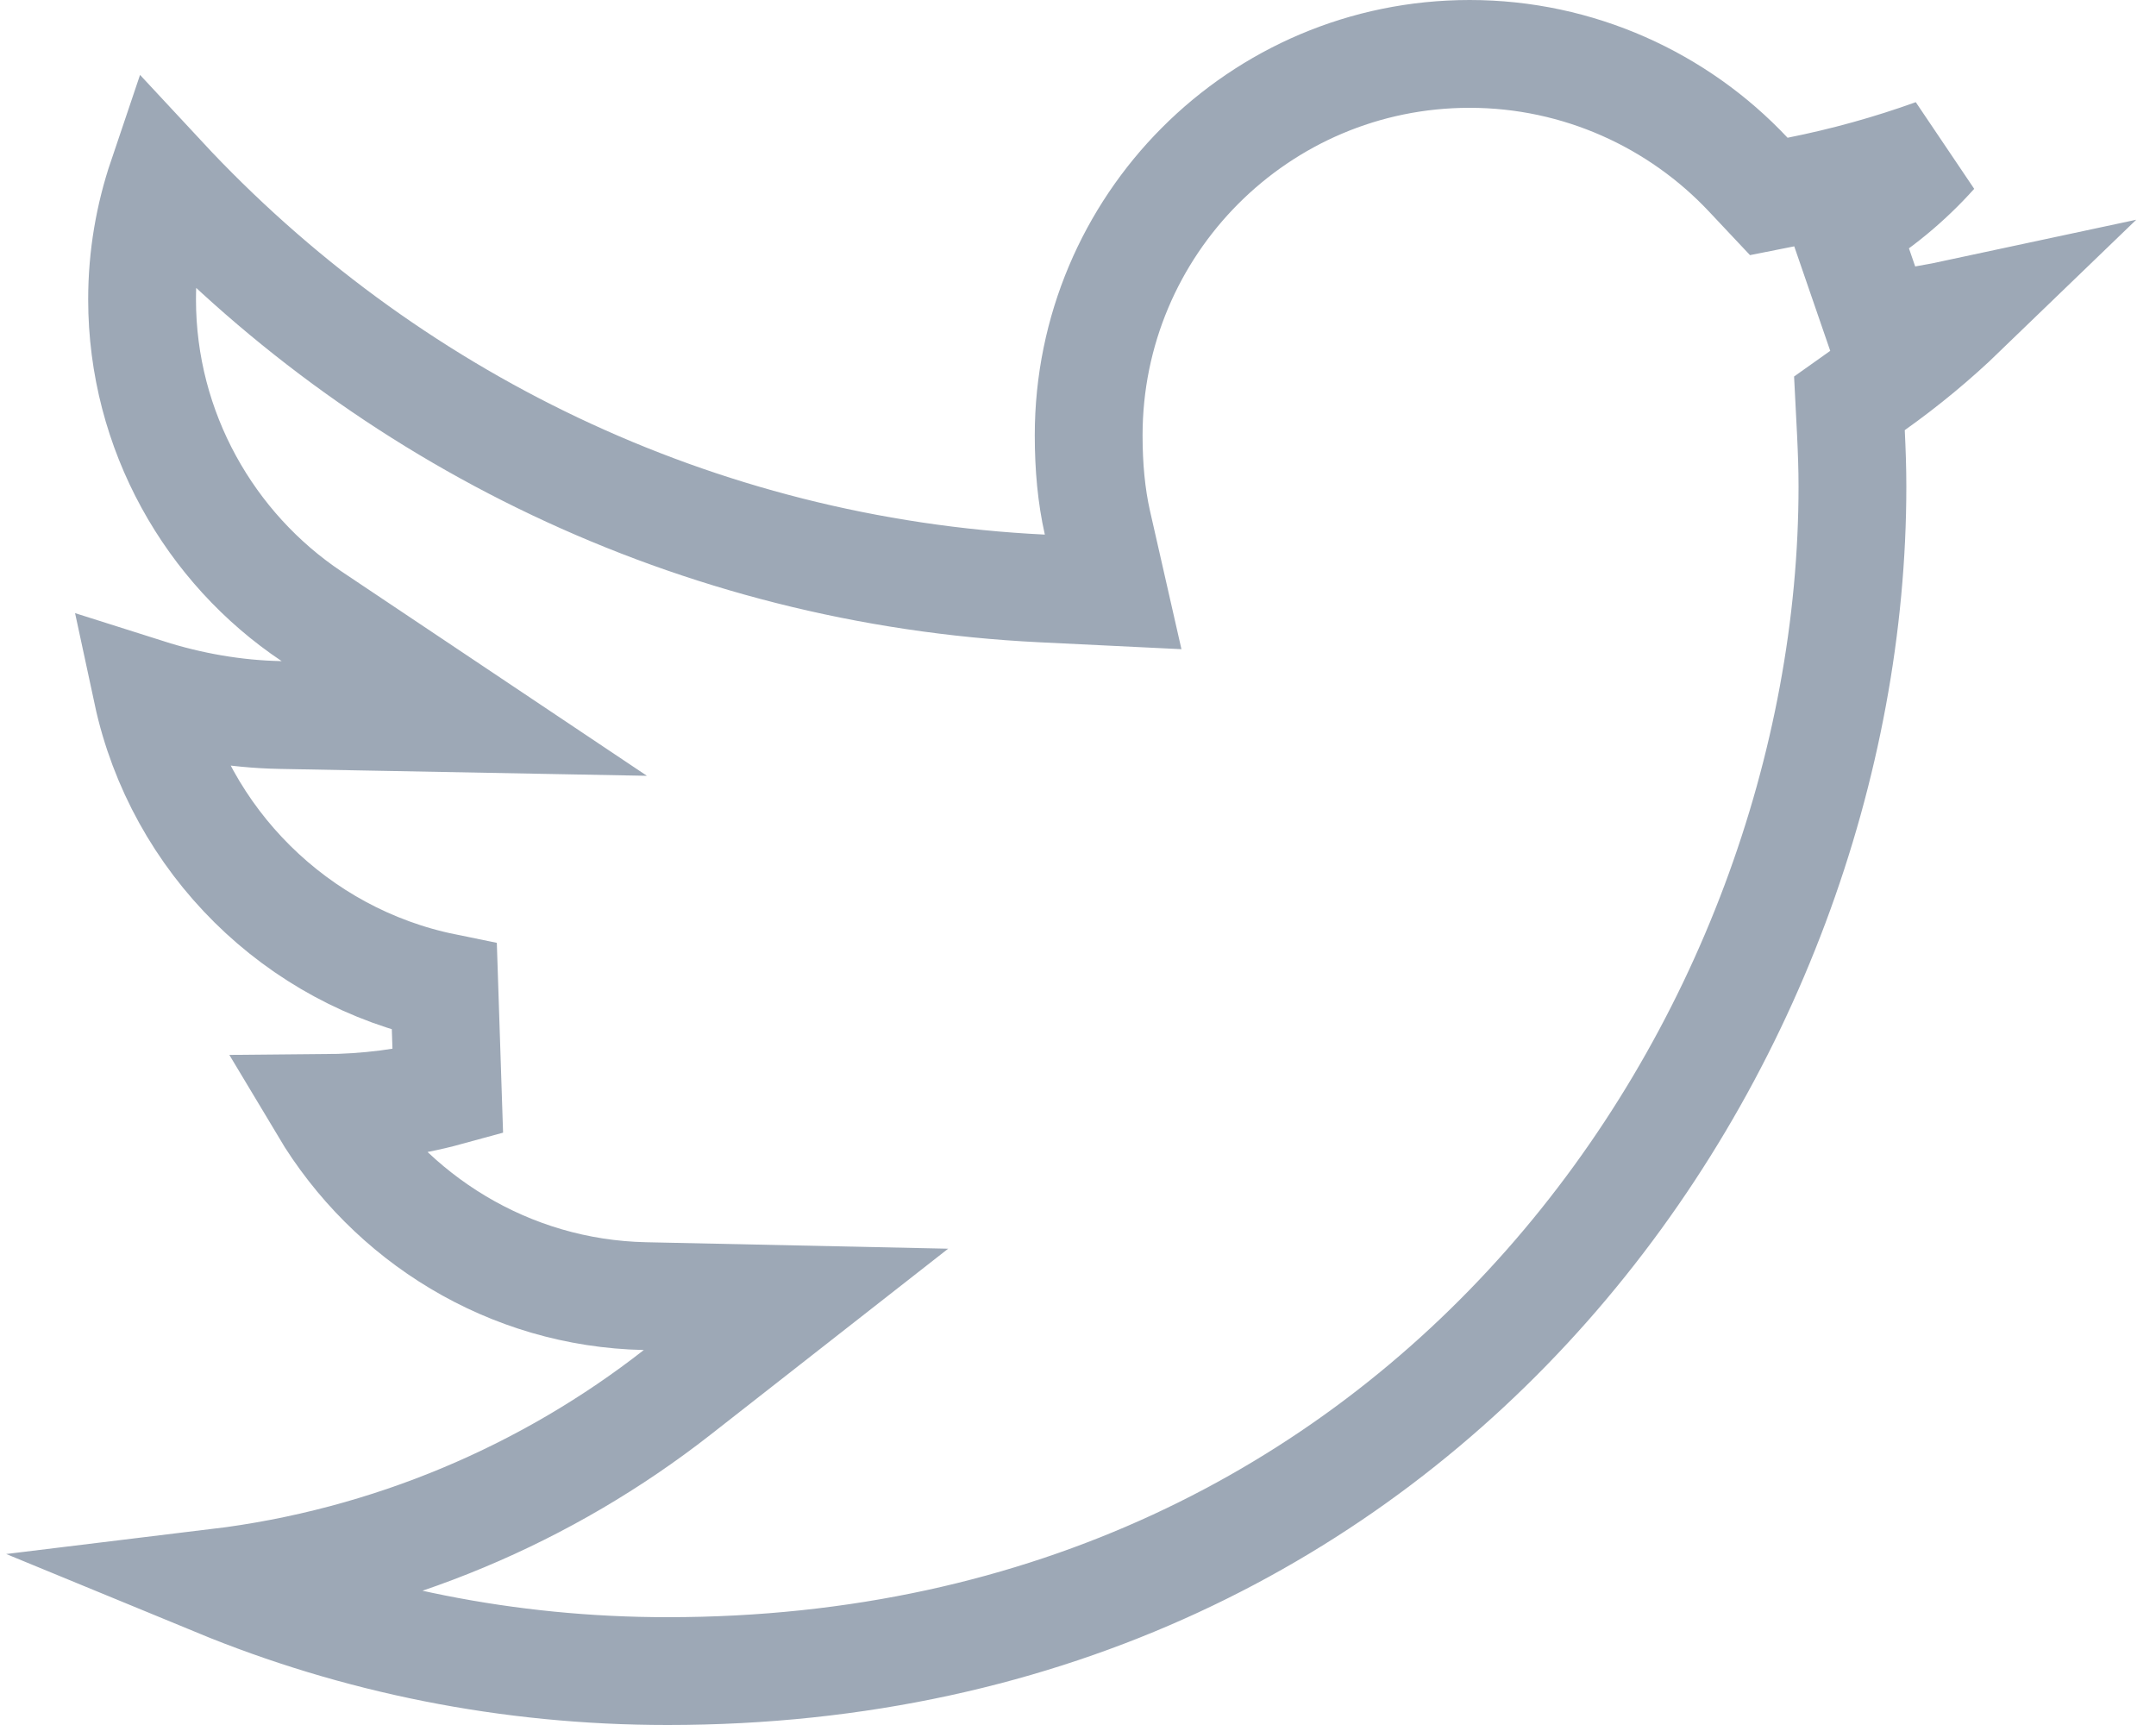 <svg width="20" height="16" viewBox="0 0 20 16" fill="none" xmlns="http://www.w3.org/2000/svg">
<path d="M5.982 12.022C4.719 11.995 3.616 11.3 3.005 10.278C3.4 10.275 3.789 10.228 4.154 10.128L4.122 9.156C2.753 8.876 1.661 7.798 1.366 6.424C1.76 6.549 2.177 6.624 2.602 6.632L4.307 6.664L2.89 5.716C1.949 5.087 1.318 4 1.318 2.777C1.318 2.382 1.384 2.005 1.504 1.65C3.564 3.867 6.445 5.301 9.668 5.458L10.326 5.49L10.18 4.848C10.124 4.6 10.099 4.331 10.099 4.038C10.099 2.089 11.676 0.5 13.633 0.5C14.642 0.5 15.568 0.928 16.218 1.62L16.408 1.822L16.68 1.768C17.112 1.682 17.533 1.565 17.941 1.418C17.702 1.685 17.422 1.916 17.11 2.102L17.429 3.028C17.692 2.994 17.953 2.95 18.209 2.895C17.951 3.144 17.674 3.373 17.38 3.582L17.156 3.741L17.17 4.015C17.178 4.182 17.184 4.345 17.184 4.512C17.184 9.631 13.289 15.5 6.193 15.5C4.71 15.5 3.301 15.21 2.015 14.68C3.613 14.486 5.08 13.854 6.28 12.916L7.384 12.052L5.982 12.022Z" stroke="#9DA8B6"/>
</svg>
